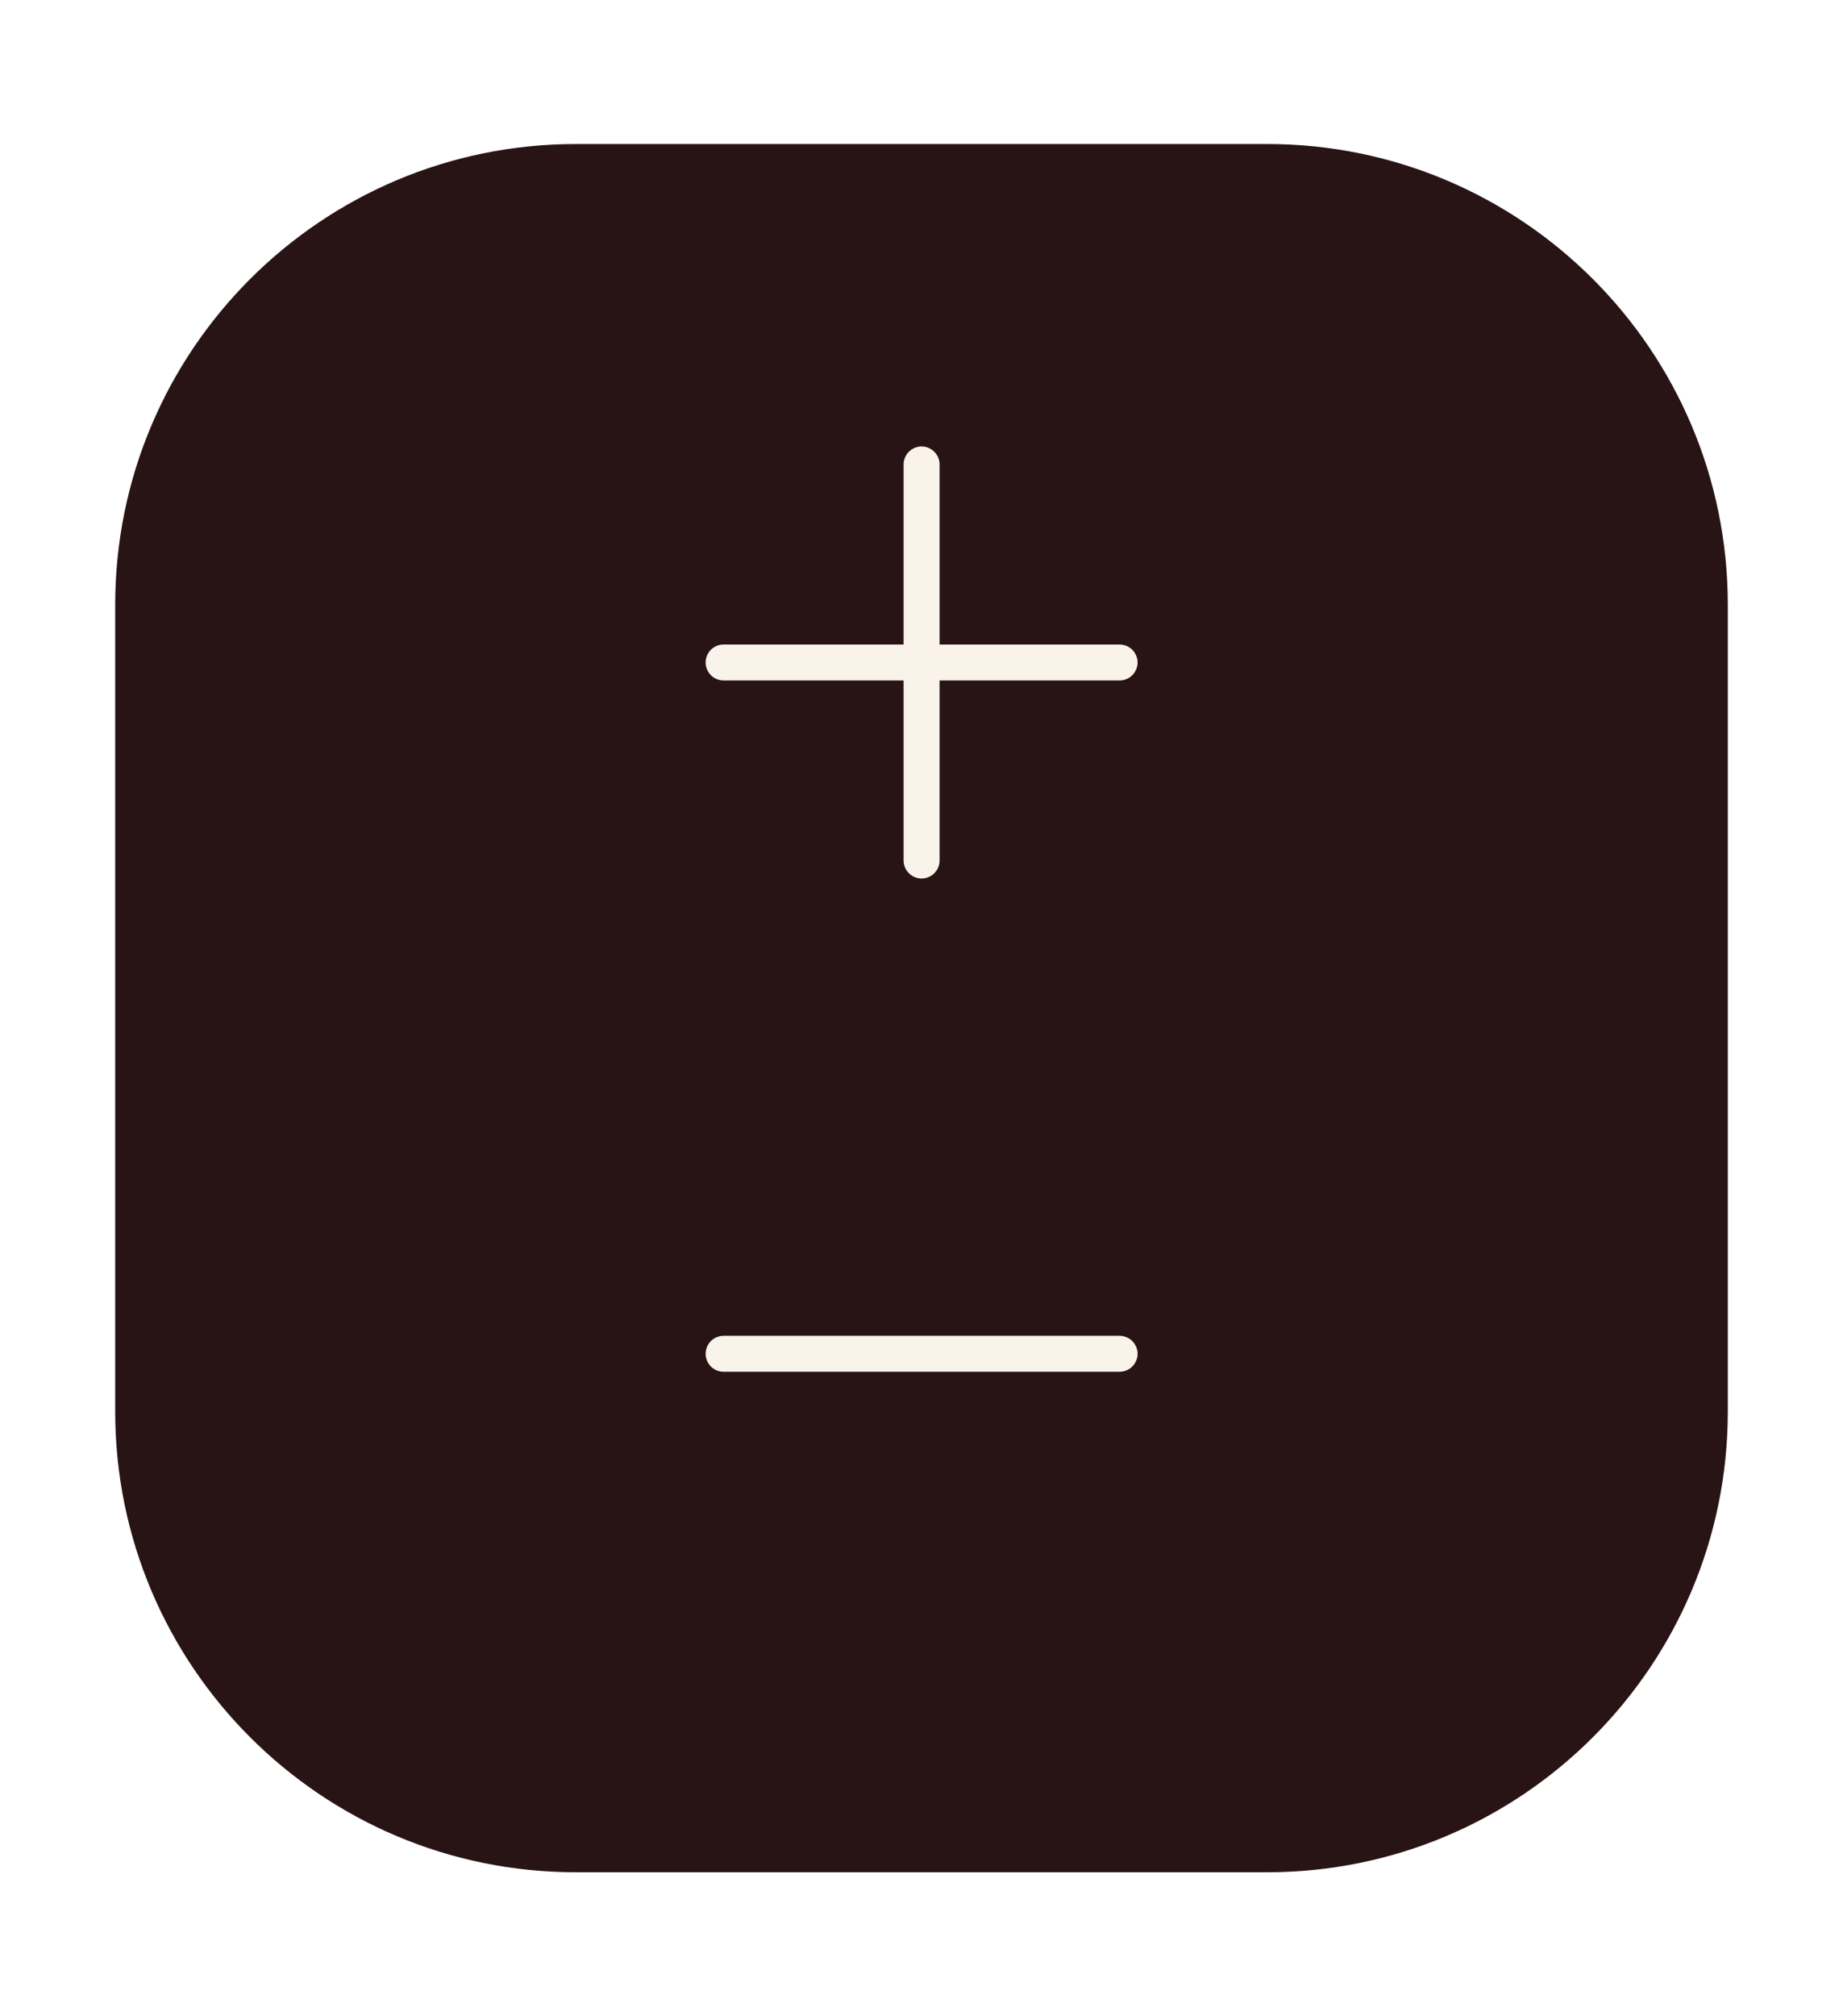 <svg width="32" height="35" viewBox="0 0 32 35" fill="none" xmlns="http://www.w3.org/2000/svg">
<g filter="url(#filter0_d_14170_134834)">
<path d="M2 9.5C2 5.082 5.582 1.5 10 1.5H22C26.418 1.5 30 5.082 30 9.5V23.5C30 27.918 26.418 31.5 22 31.5H10C5.582 31.5 2 27.918 2 23.5V9.5Z" fill="#281414"/>
<g clip-path="url(#clip0_14170_134834)">
<path d="M16.002 6.75C16.084 6.75 16.164 6.783 16.222 6.842C16.281 6.9 16.314 6.98 16.314 7.062V10.188H19.439C19.522 10.188 19.601 10.221 19.66 10.279C19.718 10.338 19.752 10.417 19.752 10.5C19.752 10.583 19.718 10.662 19.66 10.721C19.601 10.779 19.522 10.812 19.439 10.812H16.314V13.938C16.314 14.02 16.281 14.1 16.222 14.158C16.164 14.217 16.084 14.25 16.002 14.25C15.919 14.25 15.839 14.217 15.781 14.158C15.722 14.1 15.689 14.02 15.689 13.938V10.812H12.564C12.481 10.812 12.402 10.779 12.343 10.721C12.285 10.662 12.252 10.583 12.252 10.5C12.252 10.417 12.285 10.338 12.343 10.279C12.402 10.221 12.481 10.188 12.564 10.188H15.689V7.062C15.689 6.98 15.722 6.9 15.781 6.842C15.839 6.783 15.919 6.75 16.002 6.75Z" fill="#F9F3EA"/>
</g>
<g clip-path="url(#clip1_14170_134834)">
<path d="M19.439 22.188C19.522 22.188 19.601 22.221 19.66 22.279C19.718 22.338 19.752 22.417 19.752 22.5C19.752 22.583 19.718 22.662 19.66 22.721C19.601 22.779 19.522 22.812 19.439 22.812H12.564C12.481 22.812 12.402 22.779 12.343 22.721C12.285 22.662 12.252 22.583 12.252 22.5C12.252 22.417 12.285 22.338 12.343 22.279C12.402 22.221 12.481 22.188 12.564 22.188H19.439Z" fill="#F9F3EA"/>
</g>
</g>
<defs>
<filter id="filter0_d_14170_134834" x="0" y="0.5" width="32" height="34" filterUnits="userSpaceOnUse" color-interpolation-filters="sRGB">
<feFlood flood-opacity="0" result="BackgroundImageFix"/>
<feColorMatrix in="SourceAlpha" type="matrix" values="0 0 0 0 0 0 0 0 0 0 0 0 0 0 0 0 0 0 127 0" result="hardAlpha"/>
<feOffset dy="1"/>
<feGaussianBlur stdDeviation="1"/>
<feColorMatrix type="matrix" values="0 0 0 0 0 0 0 0 0 0 0 0 0 0 0 0 0 0 0.3 0"/>
<feBlend mode="normal" in2="BackgroundImageFix" result="effect1_dropShadow_14170_134834"/>
<feBlend mode="normal" in="SourceGraphic" in2="effect1_dropShadow_14170_134834" result="shape"/>
</filter>
<clipPath id="clip0_14170_134834">
<rect width="10" height="10" fill="white" transform="translate(11 5.5)"/>
</clipPath>
<clipPath id="clip1_14170_134834">
<rect width="10" height="10" fill="white" transform="translate(11 17.5)"/>
</clipPath>
</defs>
</svg>

